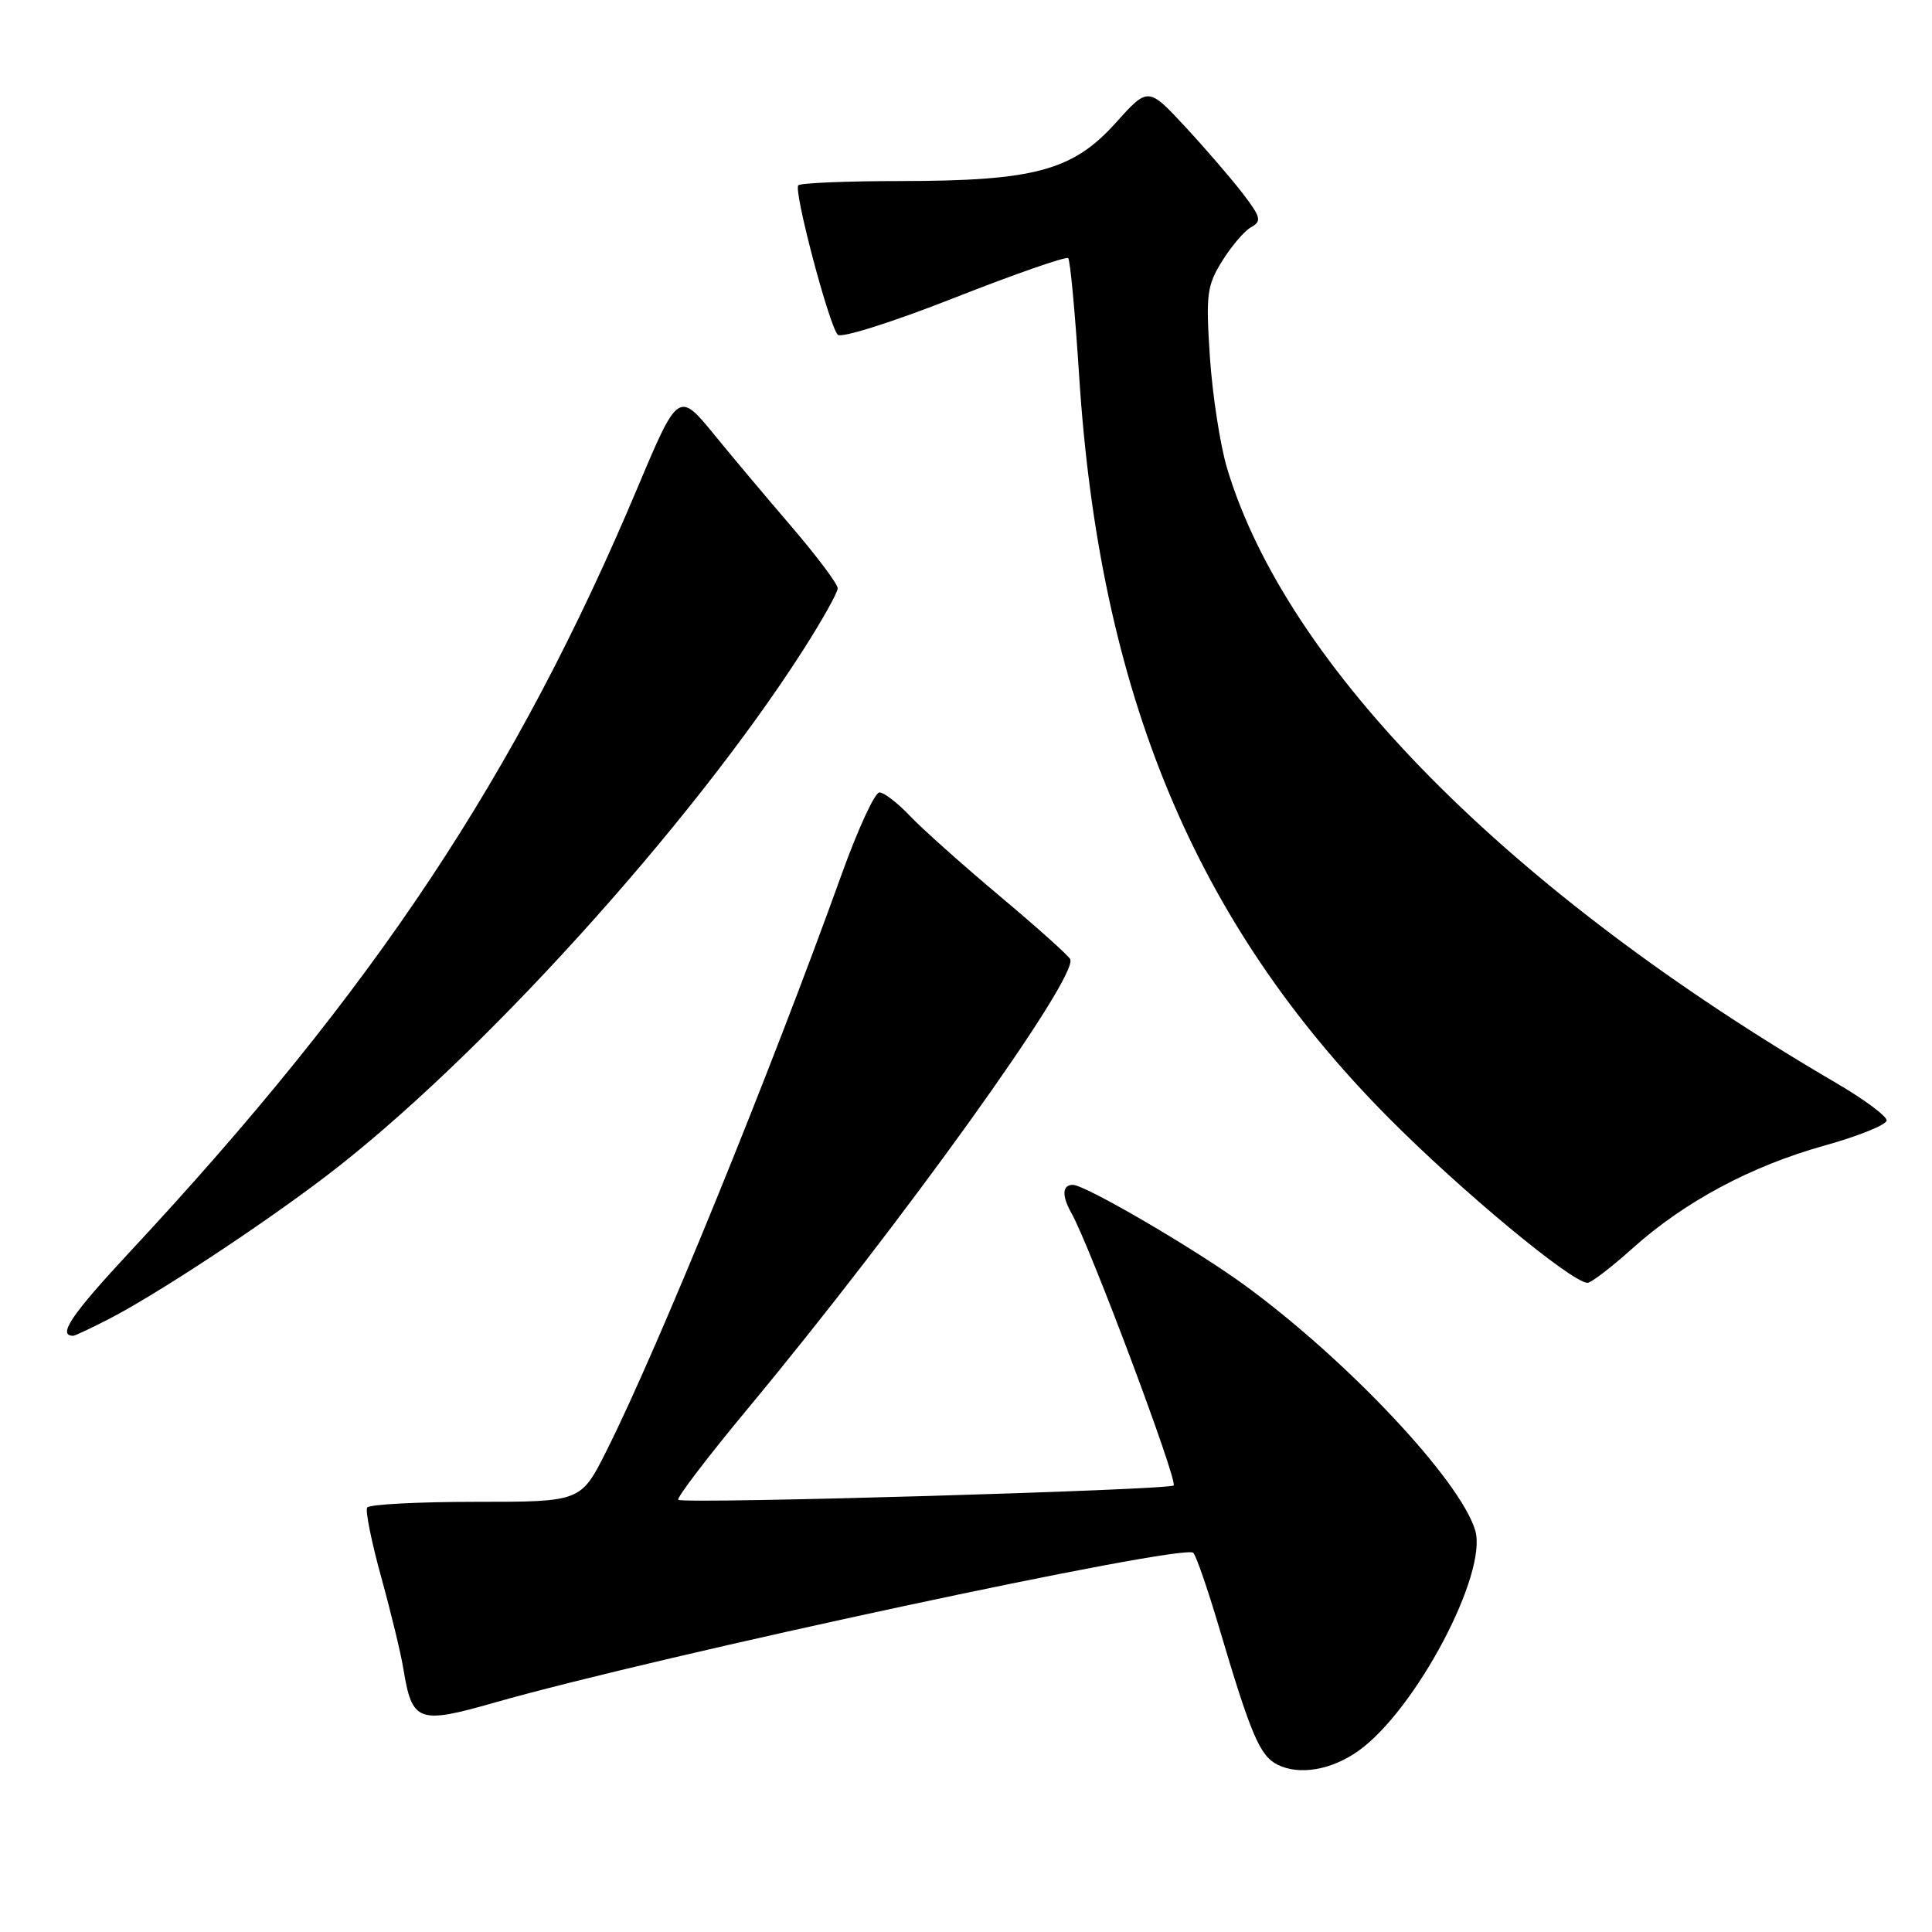 <?xml version="1.0" encoding="UTF-8" standalone="no"?>
<!DOCTYPE svg PUBLIC "-//W3C//DTD SVG 1.1//EN" "http://www.w3.org/Graphics/SVG/1.1/DTD/svg11.dtd" >
<svg xmlns="http://www.w3.org/2000/svg" xmlns:xlink="http://www.w3.org/1999/xlink" version="1.1" viewBox="0 0 256 256">
 <g >
 <path fill="currentColor"
d=" M 180.01 231.99 C 187.59 226.59 197.18 208.47 195.47 202.77 C 193.47 196.13 178.59 180.29 165.00 170.35 C 158.46 165.56 143.81 157.00 142.16 157.00 C 140.74 157.00 140.67 158.44 141.98 160.76 C 144.45 165.16 156.10 196.23 155.51 196.83 C 154.89 197.44 91.31 199.30 89.88 198.74 C 89.53 198.61 93.73 193.10 99.21 186.50 C 119.61 161.92 142.80 129.59 141.82 127.11 C 141.64 126.67 137.45 122.91 132.50 118.76 C 127.55 114.60 122.18 109.81 120.56 108.10 C 118.95 106.40 117.13 105.00 116.53 105.00 C 115.92 105.00 113.69 109.84 111.56 115.75 C 102.03 142.26 87.18 178.68 80.36 192.25 C 76.97 199.00 76.97 199.00 63.05 199.00 C 55.39 199.00 48.91 199.34 48.65 199.76 C 48.39 200.18 49.23 204.34 50.52 209.01 C 51.81 213.68 53.12 219.11 53.44 221.08 C 54.60 228.21 55.39 228.50 65.54 225.60 C 87.35 219.38 156.90 204.47 158.12 205.76 C 158.51 206.17 160.02 210.55 161.49 215.50 C 165.77 229.94 166.93 232.65 169.28 233.83 C 172.16 235.27 176.44 234.54 180.01 231.99 Z  M 14.23 174.88 C 20.47 171.70 34.40 162.55 43.17 155.87 C 63.22 140.61 91.47 109.47 106.35 86.24 C 108.91 82.25 111.00 78.52 111.00 77.95 C 111.00 77.38 108.19 73.64 104.75 69.63 C 101.31 65.62 96.76 60.20 94.63 57.58 C 89.95 51.83 89.82 51.92 84.53 64.50 C 68.43 102.77 49.67 131.02 17.27 165.81 C 9.46 174.20 7.56 177.00 9.71 177.00 C 9.91 177.00 11.95 176.05 14.23 174.88 Z  M 216.25 165.47 C 223.16 159.25 232.01 154.51 241.77 151.79 C 246.29 150.53 249.99 149.03 249.99 148.46 C 250.00 147.88 246.96 145.64 243.25 143.47 C 200.02 118.20 170.46 88.34 162.58 62.00 C 161.68 58.97 160.66 52.38 160.32 47.35 C 159.77 39.04 159.91 37.87 161.93 34.61 C 163.16 32.63 164.88 30.60 165.77 30.11 C 167.20 29.31 167.08 28.79 164.71 25.69 C 163.23 23.75 159.80 19.77 157.08 16.83 C 152.13 11.50 152.13 11.50 147.82 16.30 C 142.15 22.60 137.08 23.97 119.42 23.99 C 112.22 23.99 106.08 24.25 105.78 24.55 C 105.12 25.21 109.85 43.13 111.01 44.36 C 111.46 44.84 118.40 42.64 126.44 39.47 C 134.48 36.31 141.27 33.94 141.54 34.21 C 141.81 34.47 142.45 41.41 142.98 49.62 C 145.66 91.82 158.34 122.26 183.98 148.10 C 193.55 157.75 208.24 169.94 210.35 169.98 C 210.82 169.99 213.47 167.96 216.25 165.47 Z "/>
</g>
</svg>